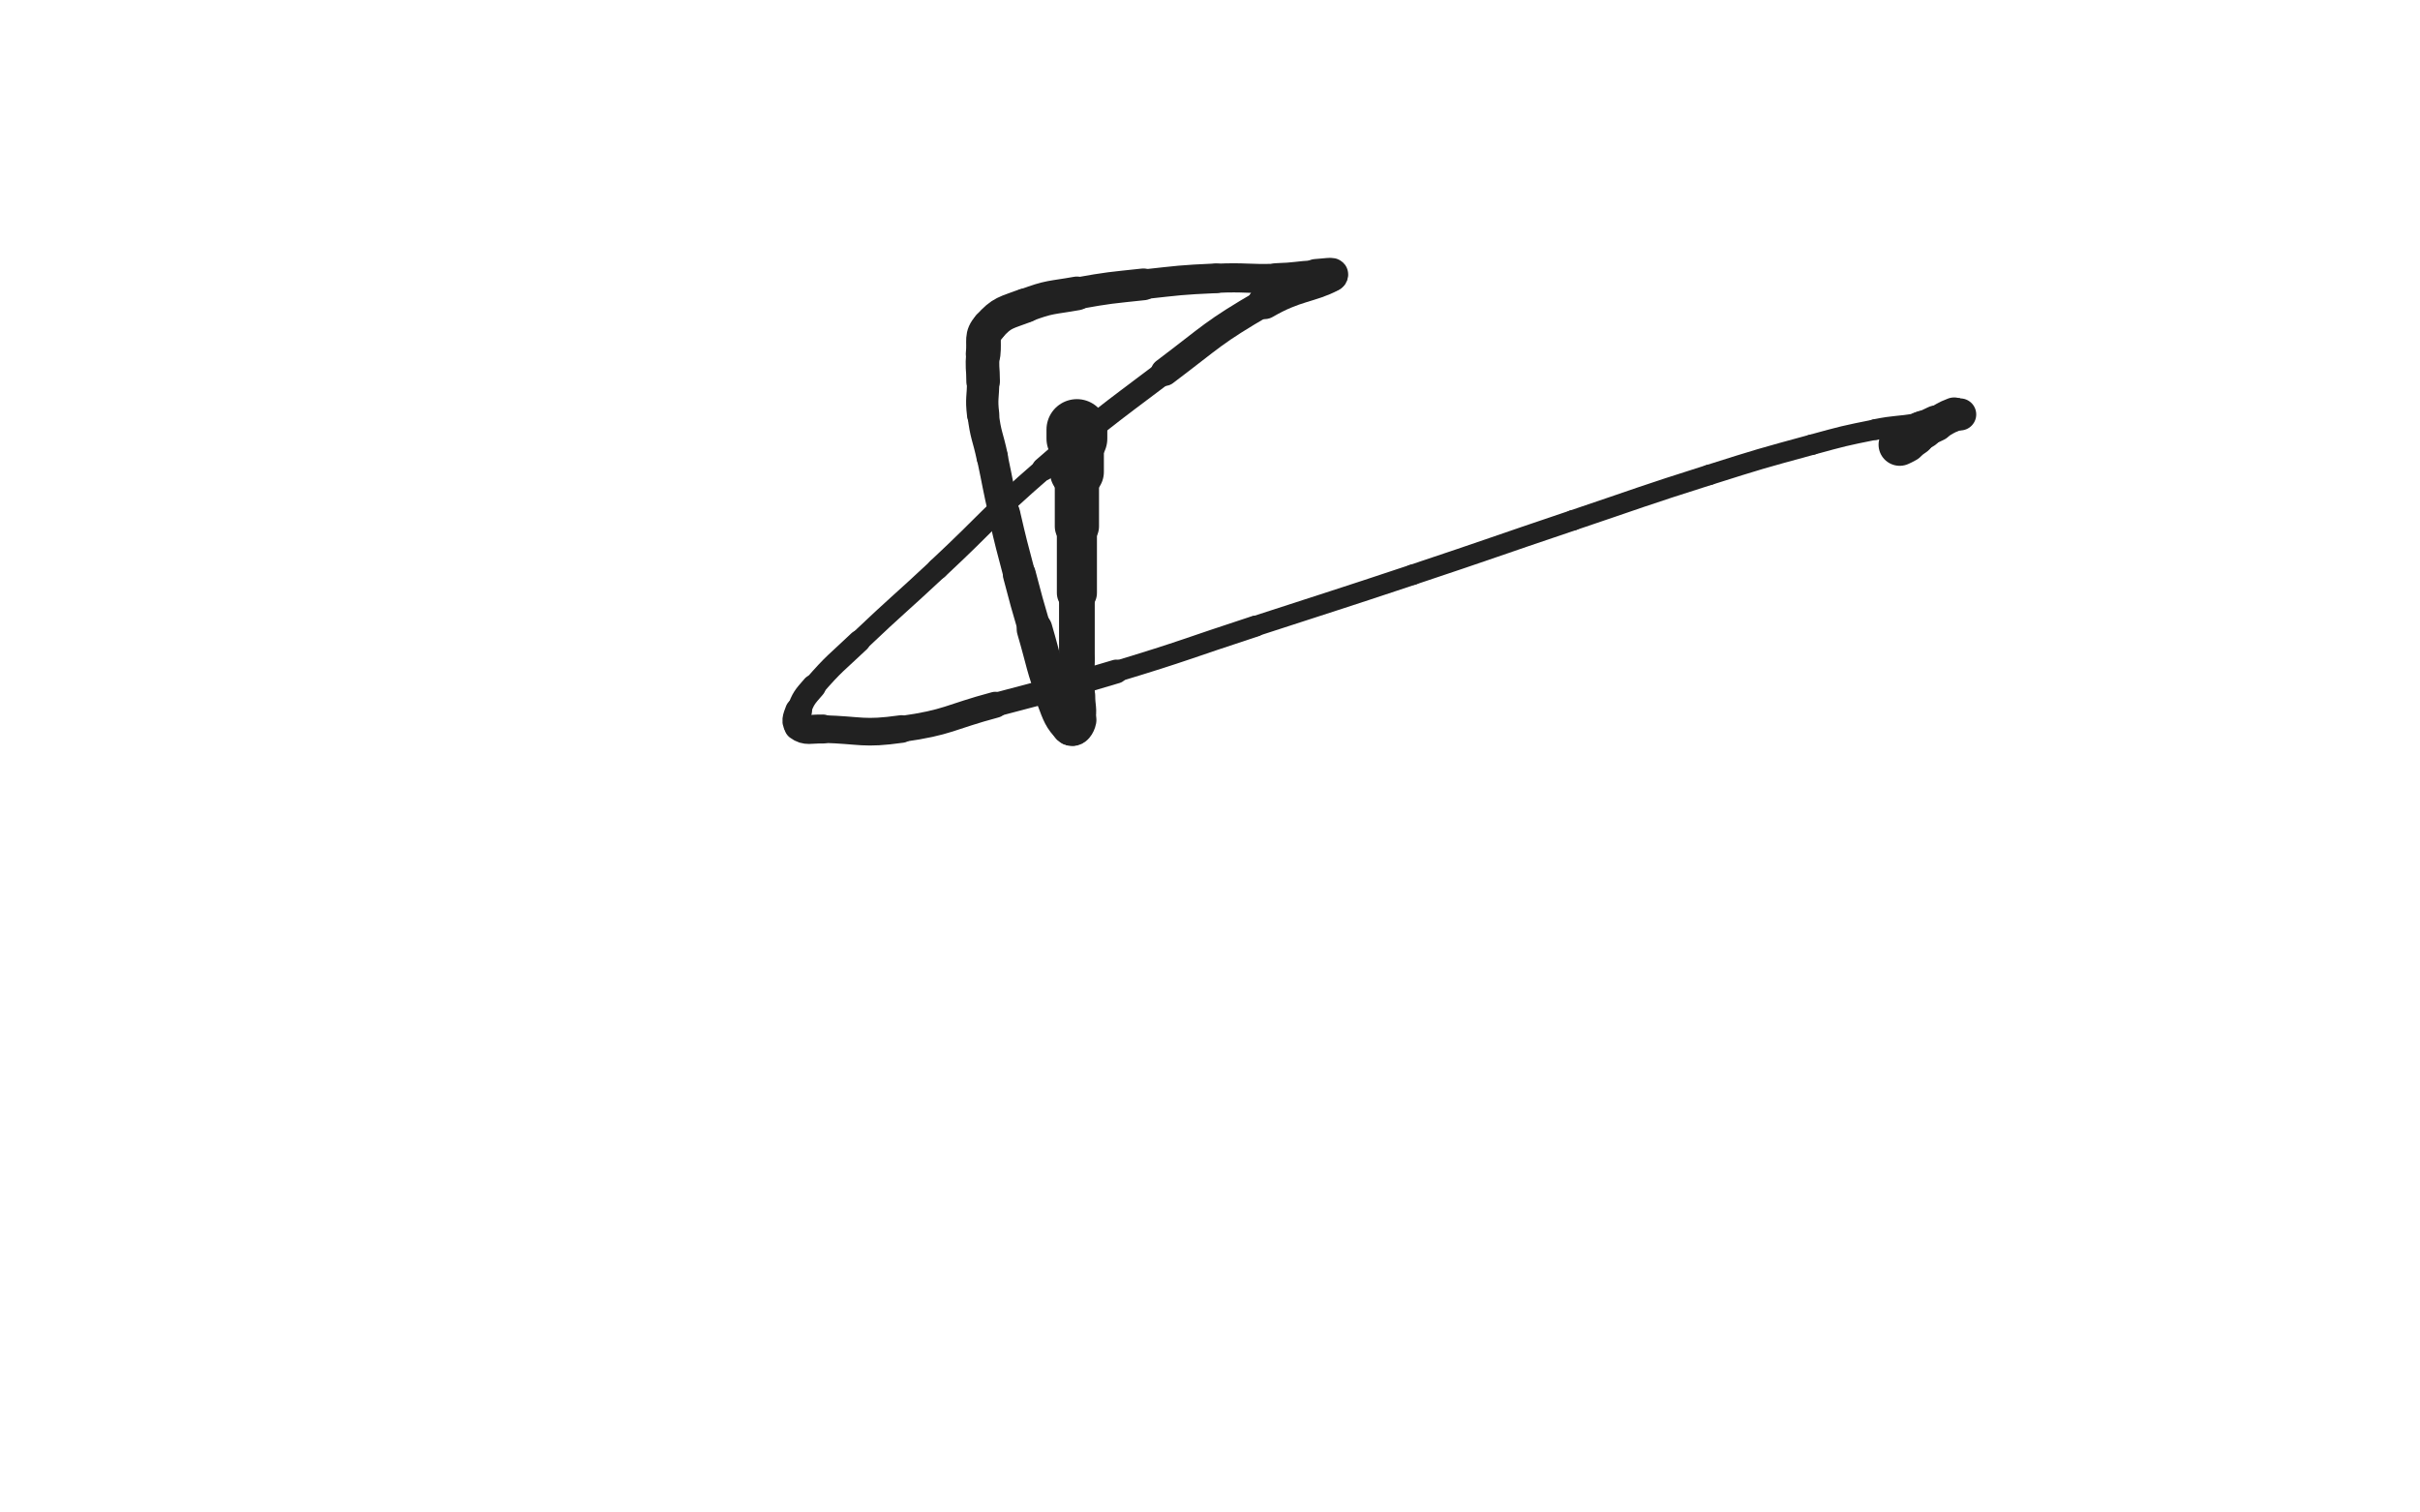 <svg xmlns="http://www.w3.org/2000/svg" xmlns:xlink="http://www.w3.org/1999/xlink" viewBox="0 0 800 500"><path d="M 356.000,142.000 C 356.000,143.500 356.000,143.500 356.000,145.000" stroke-width="20.106" stroke="rgb(33,33,33)" fill="none" stroke-linecap="round"></path><path d="M 356.000,145.000 C 356.000,150.500 356.000,150.500 356.000,156.000" stroke-width="17.839" stroke="rgb(33,33,33)" fill="none" stroke-linecap="round"></path><path d="M 356.000,156.000 C 356.000,165.000 356.000,165.000 356.000,174.000" stroke-width="14.621" stroke="rgb(33,33,33)" fill="none" stroke-linecap="round"></path><path d="M 356.000,174.000 C 356.000,185.000 356.000,185.000 356.000,196.000" stroke-width="13.252" stroke="rgb(33,33,33)" fill="none" stroke-linecap="round"></path><path d="M 356.000,196.000 C 356.000,207.000 356.000,207.000 356.000,218.000" stroke-width="11.802" stroke="rgb(33,33,33)" fill="none" stroke-linecap="round"></path><path d="M 356.000,218.000 C 356.000,224.000 356.000,224.000 356.000,230.000" stroke-width="11.755" stroke="rgb(33,33,33)" fill="none" stroke-linecap="round"></path><path d="M 356.000,230.000 C 356.000,234.000 356.739,234.306 356.000,238.000" stroke-width="12.110" stroke="rgb(33,33,33)" fill="none" stroke-linecap="round"></path><path d="M 356.000,238.000 C 355.739,239.306 354.754,240.754 354.000,240.000" stroke-width="12.905" stroke="rgb(33,33,33)" fill="none" stroke-linecap="round"></path><path d="M 354.000,240.000 C 351.254,237.254 350.799,235.797 349.000,231.000" stroke-width="12.715" stroke="rgb(33,33,33)" fill="none" stroke-linecap="round"></path><path d="M 349.000,231.000 C 344.799,219.797 345.376,219.536 342.000,208.000" stroke-width="11.811" stroke="rgb(33,33,33)" fill="none" stroke-linecap="round"></path><path d="M 342.000,208.000 C 339.376,199.036 339.377,199.032 337.000,190.000" stroke-width="10.893" stroke="rgb(33,33,33)" fill="none" stroke-linecap="round"></path><path d="M 337.000,190.000 C 334.377,180.032 334.317,180.042 332.000,170.000" stroke-width="10.567" stroke="rgb(33,33,33)" fill="none" stroke-linecap="round"></path><path d="M 332.000,170.000 C 329.817,160.542 330.014,160.497 328.000,151.000" stroke-width="10.249" stroke="rgb(33,33,33)" fill="none" stroke-linecap="round"></path><path d="M 328.000,151.000 C 326.514,143.997 325.848,144.069 325.000,137.000" stroke-width="10.390" stroke="rgb(33,33,33)" fill="none" stroke-linecap="round"></path><path d="M 325.000,137.000 C 324.348,131.569 325.000,131.500 325.000,126.000" stroke-width="10.676" stroke="rgb(33,33,33)" fill="none" stroke-linecap="round"></path><path d="M 325.000,126.000 C 325.000,121.500 324.506,121.446 325.000,117.000" stroke-width="11.106" stroke="rgb(33,33,33)" fill="none" stroke-linecap="round"></path><path d="M 325.000,117.000 C 325.506,112.446 324.208,111.191 327.000,108.000" stroke-width="11.460" stroke="rgb(33,33,33)" fill="none" stroke-linecap="round"></path><path d="M 327.000,108.000 C 331.208,103.191 332.576,103.437 339.000,101.000" stroke-width="11.395" stroke="rgb(33,33,33)" fill="none" stroke-linecap="round"></path><path d="M 339.000,101.000 C 347.076,97.937 347.415,98.541 356.000,97.000" stroke-width="11.153" stroke="rgb(33,33,33)" fill="none" stroke-linecap="round"></path><path d="M 356.000,97.000 C 366.915,95.041 366.967,95.199 378.000,94.000" stroke-width="10.492" stroke="rgb(33,33,33)" fill="none" stroke-linecap="round"></path><path d="M 378.000,94.000 C 389.967,92.699 389.981,92.546 402.000,92.000" stroke-width="9.805" stroke="rgb(33,33,33)" fill="none" stroke-linecap="round"></path><path d="M 402.000,92.000 C 411.981,91.546 412.012,92.303 422.000,92.000" stroke-width="9.633" stroke="rgb(33,33,33)" fill="none" stroke-linecap="round"></path><path d="M 422.000,92.000 C 428.512,91.803 428.495,91.361 435.000,91.000" stroke-width="9.992" stroke="rgb(33,33,33)" fill="none" stroke-linecap="round"></path><path d="M 435.000,91.000 C 437.495,90.861 441.477,90.218 440.000,91.000" stroke-width="10.750" stroke="rgb(33,33,33)" fill="none" stroke-linecap="round"></path><path d="M 440.000,91.000 C 432.977,94.718 428.214,94.057 418.000,100.000" stroke-width="10.988" stroke="rgb(33,33,33)" fill="none" stroke-linecap="round"></path><path d="M 418.000,100.000 C 400.714,110.057 401.055,110.904 385.000,123.000" stroke-width="9.160" stroke="rgb(33,33,33)" fill="none" stroke-linecap="round"></path><path d="M 385.000,123.000 C 364.555,138.404 364.339,138.239 345.000,155.000" stroke-width="7.762" stroke="rgb(33,33,33)" fill="none" stroke-linecap="round"></path><path d="M 345.000,155.000 C 326.839,170.739 327.574,171.579 310.000,188.000" stroke-width="7.098" stroke="rgb(33,33,33)" fill="none" stroke-linecap="round"></path><path d="M 310.000,188.000 C 297.074,200.079 296.816,199.809 284.000,212.000" stroke-width="6.986" stroke="rgb(33,33,33)" fill="none" stroke-linecap="round"></path><path d="M 284.000,212.000 C 276.316,219.309 275.922,219.040 269.000,227.000" stroke-width="7.351" stroke="rgb(33,33,33)" fill="none" stroke-linecap="round"></path><path d="M 269.000,227.000 C 265.922,230.540 265.634,230.752 264.000,235.000" stroke-width="8.006" stroke="rgb(33,33,33)" fill="none" stroke-linecap="round"></path><path d="M 264.000,235.000 C 263.134,237.252 262.469,238.852 264.000,240.000" stroke-width="8.872" stroke="rgb(33,33,33)" fill="none" stroke-linecap="round"></path><path d="M 264.000,240.000 C 266.469,241.852 267.976,240.882 272.000,241.000" stroke-width="9.572" stroke="rgb(33,33,33)" fill="none" stroke-linecap="round"></path><path d="M 272.000,241.000 C 284.976,241.382 285.228,242.793 298.000,241.000" stroke-width="9.132" stroke="rgb(33,33,33)" fill="none" stroke-linecap="round"></path><path d="M 298.000,241.000 C 313.728,238.793 313.537,237.138 329.000,233.000" stroke-width="8.615" stroke="rgb(33,33,33)" fill="none" stroke-linecap="round"></path><path d="M 329.000,233.000 C 349.037,227.638 349.150,228.001 369.000,222.000" stroke-width="7.884" stroke="rgb(33,33,33)" fill="none" stroke-linecap="round"></path><path d="M 369.000,222.000 C 392.150,215.001 392.003,214.509 415.000,207.000" stroke-width="6.983" stroke="rgb(33,33,33)" fill="none" stroke-linecap="round"></path><path d="M 415.000,207.000 C 441.003,198.509 441.050,198.650 467.000,190.000" stroke-width="6.750" stroke="rgb(33,33,33)" fill="none" stroke-linecap="round"></path><path d="M 467.000,190.000 C 493.550,181.150 493.477,180.931 520.000,172.000" stroke-width="6.750" stroke="rgb(33,33,33)" fill="none" stroke-linecap="round"></path><path d="M 520.000,172.000 C 542.477,164.431 542.392,164.155 565.000,157.000" stroke-width="6.750" stroke="rgb(33,33,33)" fill="none" stroke-linecap="round"></path><path d="M 565.000,157.000 C 581.892,151.655 581.910,151.661 599.000,147.000" stroke-width="6.750" stroke="rgb(33,33,33)" fill="none" stroke-linecap="round"></path><path d="M 599.000,147.000 C 609.410,144.161 609.427,144.115 620.000,142.000" stroke-width="6.750" stroke="rgb(33,33,33)" fill="none" stroke-linecap="round"></path><path d="M 620.000,142.000 C 626.927,140.615 627.038,141.211 634.000,140.000" stroke-width="6.895" stroke="rgb(33,33,33)" fill="none" stroke-linecap="round"></path><path d="M 634.000,140.000 C 638.538,139.211 638.509,139.036 643.000,138.000" stroke-width="7.552" stroke="rgb(33,33,33)" fill="none" stroke-linecap="round"></path><path d="M 643.000,138.000 C 645.009,137.536 644.988,137.402 647.000,137.000" stroke-width="8.478" stroke="rgb(33,33,33)" fill="none" stroke-linecap="round"></path><path d="M 647.000,137.000 C 647.488,136.902 648.167,137.000 648.000,137.000" stroke-width="9.540" stroke="rgb(33,33,33)" fill="none" stroke-linecap="round"></path><path d="M 648.000,137.000 C 647.667,137.000 646.919,136.655 646.000,137.000" stroke-width="10.597" stroke="rgb(33,33,33)" fill="none" stroke-linecap="round"></path><path d="M 646.000,137.000 C 642.919,138.155 643.000,138.500 640.000,140.000" stroke-width="11.229" stroke="rgb(33,33,33)" fill="none" stroke-linecap="round"></path><path d="M 640.000,140.000 C 638.000,141.000 637.938,140.893 636.000,142.000" stroke-width="11.945" stroke="rgb(33,33,33)" fill="none" stroke-linecap="round"></path><path d="M 636.000,142.000 C 634.438,142.893 634.500,143.000 633.000,144.000" stroke-width="12.667" stroke="rgb(33,33,33)" fill="none" stroke-linecap="round"></path><path d="M 633.000,144.000 C 631.500,145.000 631.543,145.074 630.000,146.000" stroke-width="13.311" stroke="rgb(33,33,33)" fill="none" stroke-linecap="round"></path><path d="M 630.000,146.000 C 629.043,146.574 629.000,146.500 628.000,147.000" stroke-width="13.975" stroke="rgb(33,33,33)" fill="none" stroke-linecap="round"></path></svg>